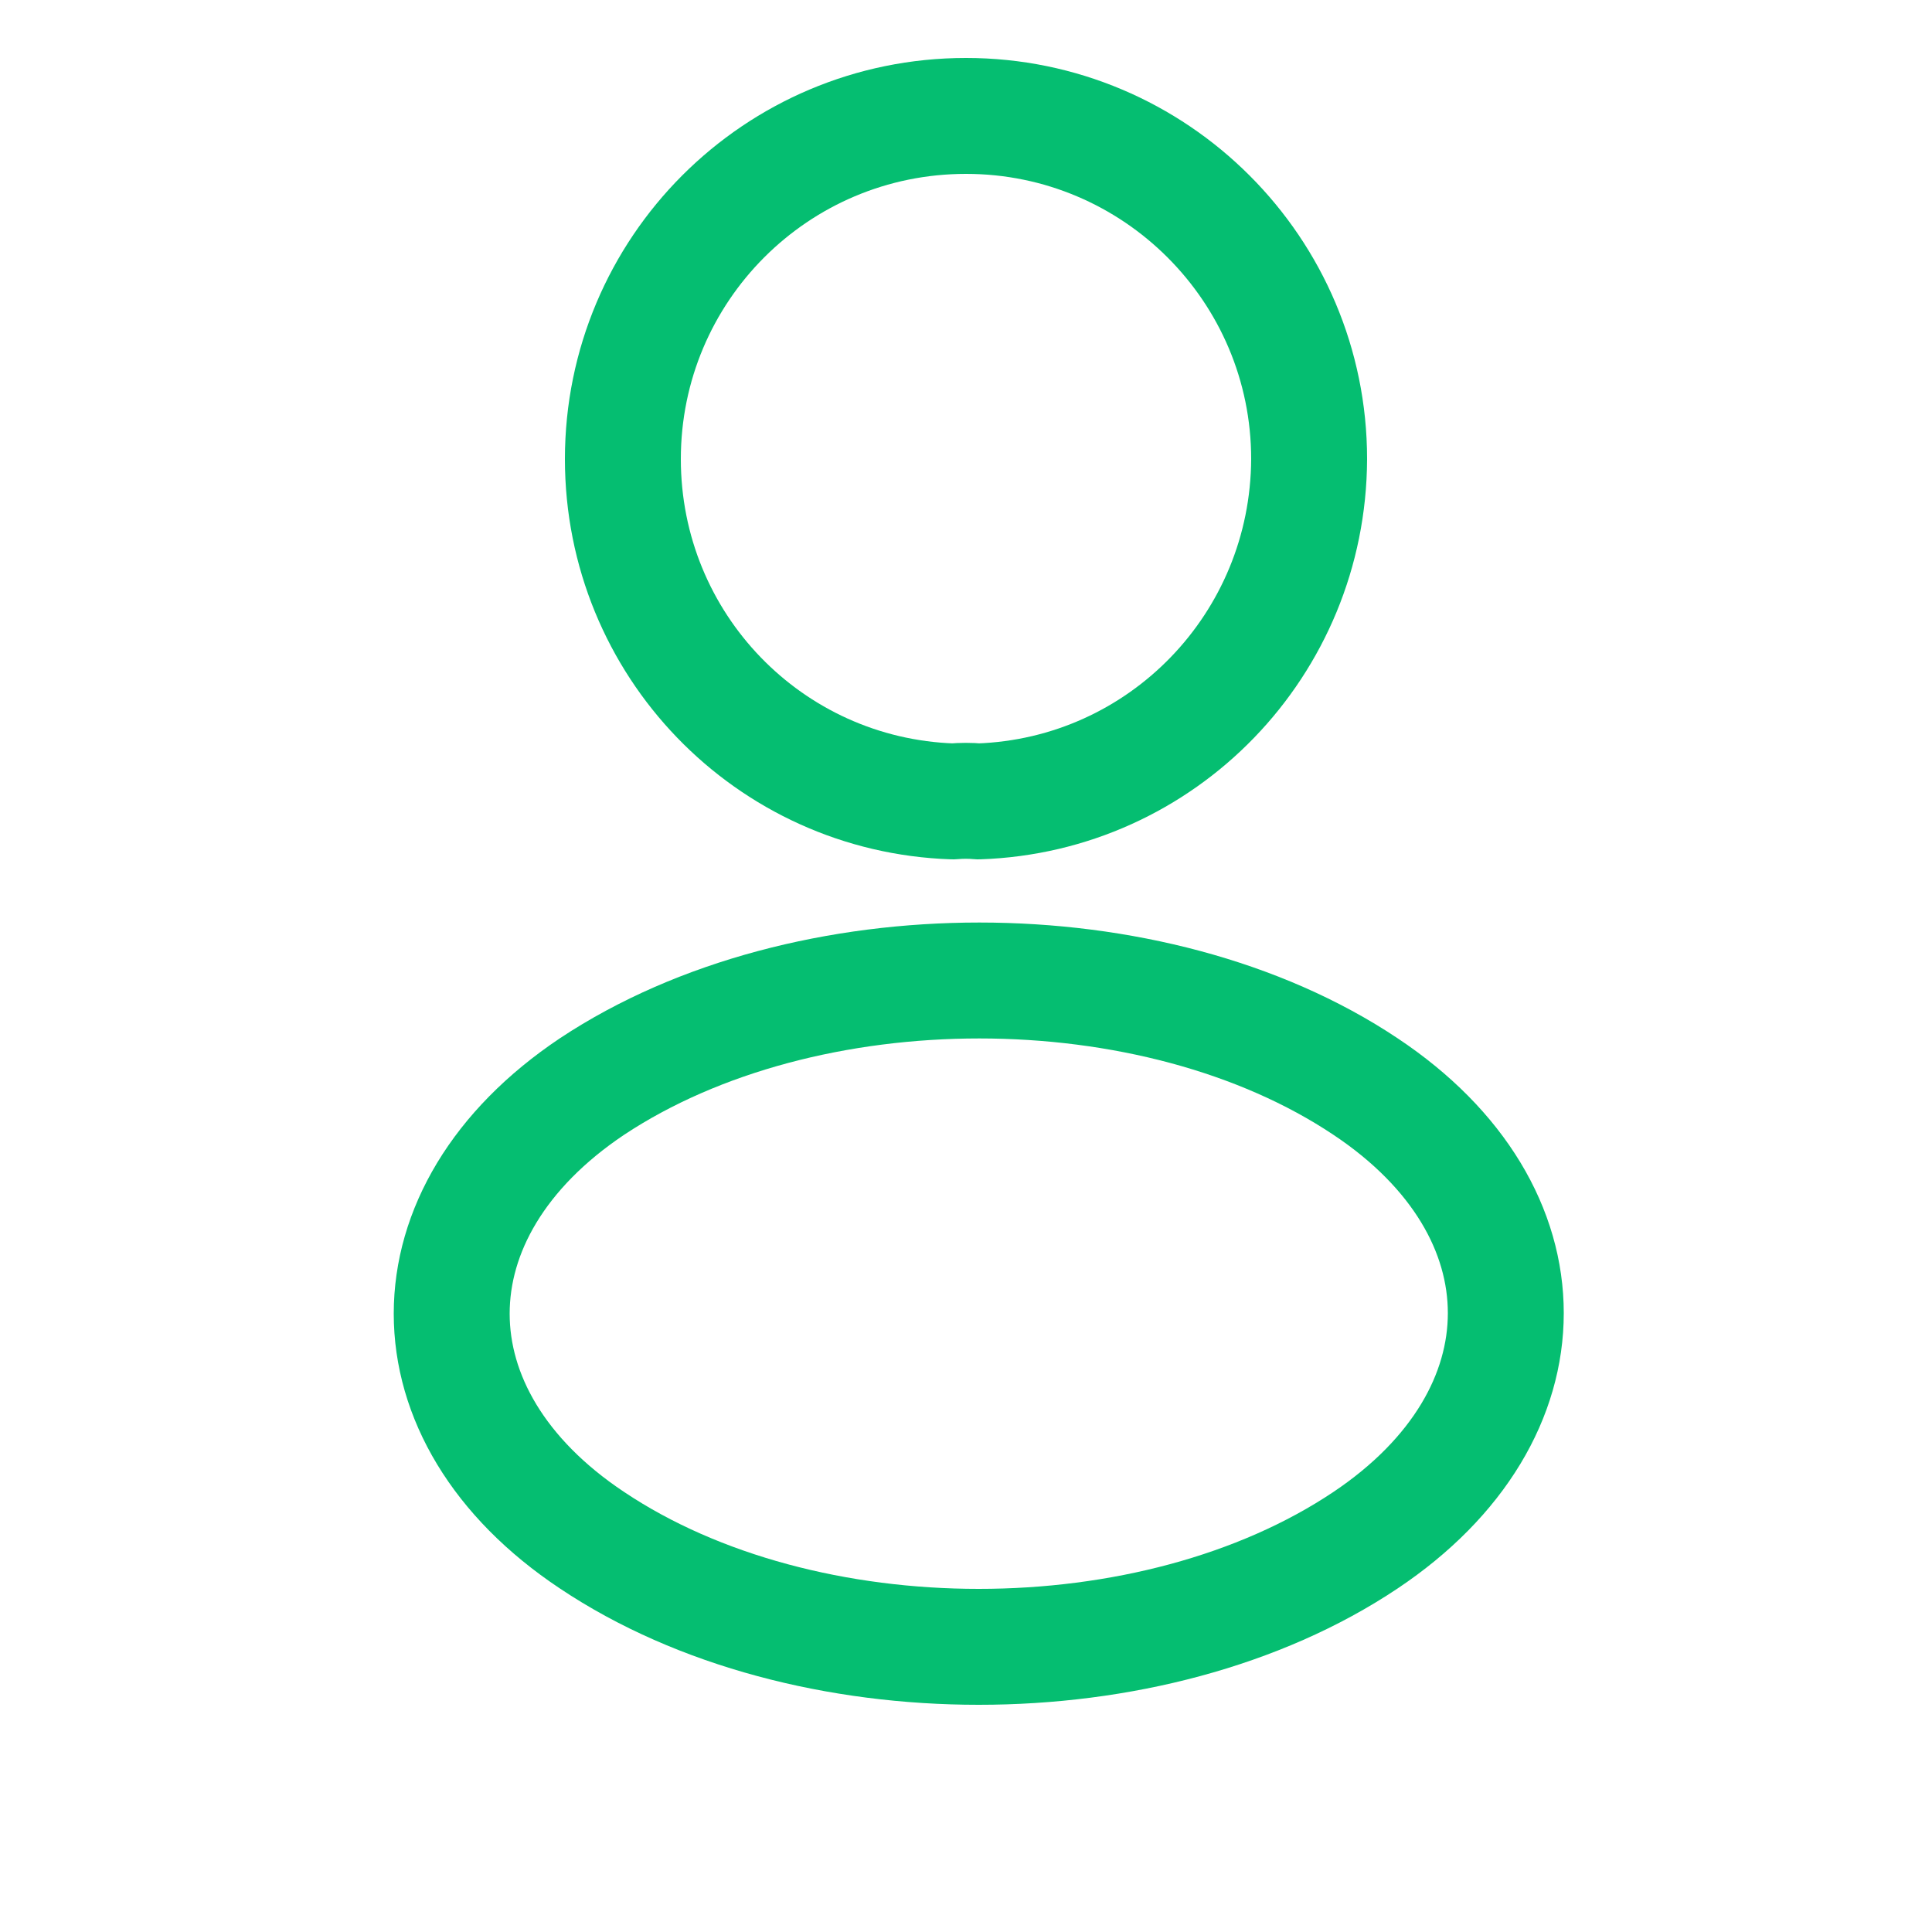<svg width="25" height="25" viewBox="0 0 25 25" fill="none" xmlns="http://www.w3.org/2000/svg">
<path d="M12.66 10.37C12.56 10.36 12.44 10.36 12.33 10.37C9.95 10.29 8.06 8.34 8.06 5.94C8.06 3.49 10.04 1.5 12.5 1.5C14.95 1.5 16.94 3.49 16.94 5.94C16.93 8.34 15.04 10.29 12.66 10.37Z" stroke="#05BE71" stroke-width="1.5" stroke-linecap="round" stroke-linejoin="round"/>
<path d="M7.66 14.06C5.24 15.68 5.24 18.32 7.66 19.93C10.41 21.77 14.92 21.77 17.67 19.93C20.09 18.31 20.09 15.67 17.67 14.06C14.93 12.23 10.42 12.23 7.66 14.06Z" stroke="#05BE71" stroke-width="1.5" stroke-linecap="round" stroke-linejoin="round"/>
</svg>
